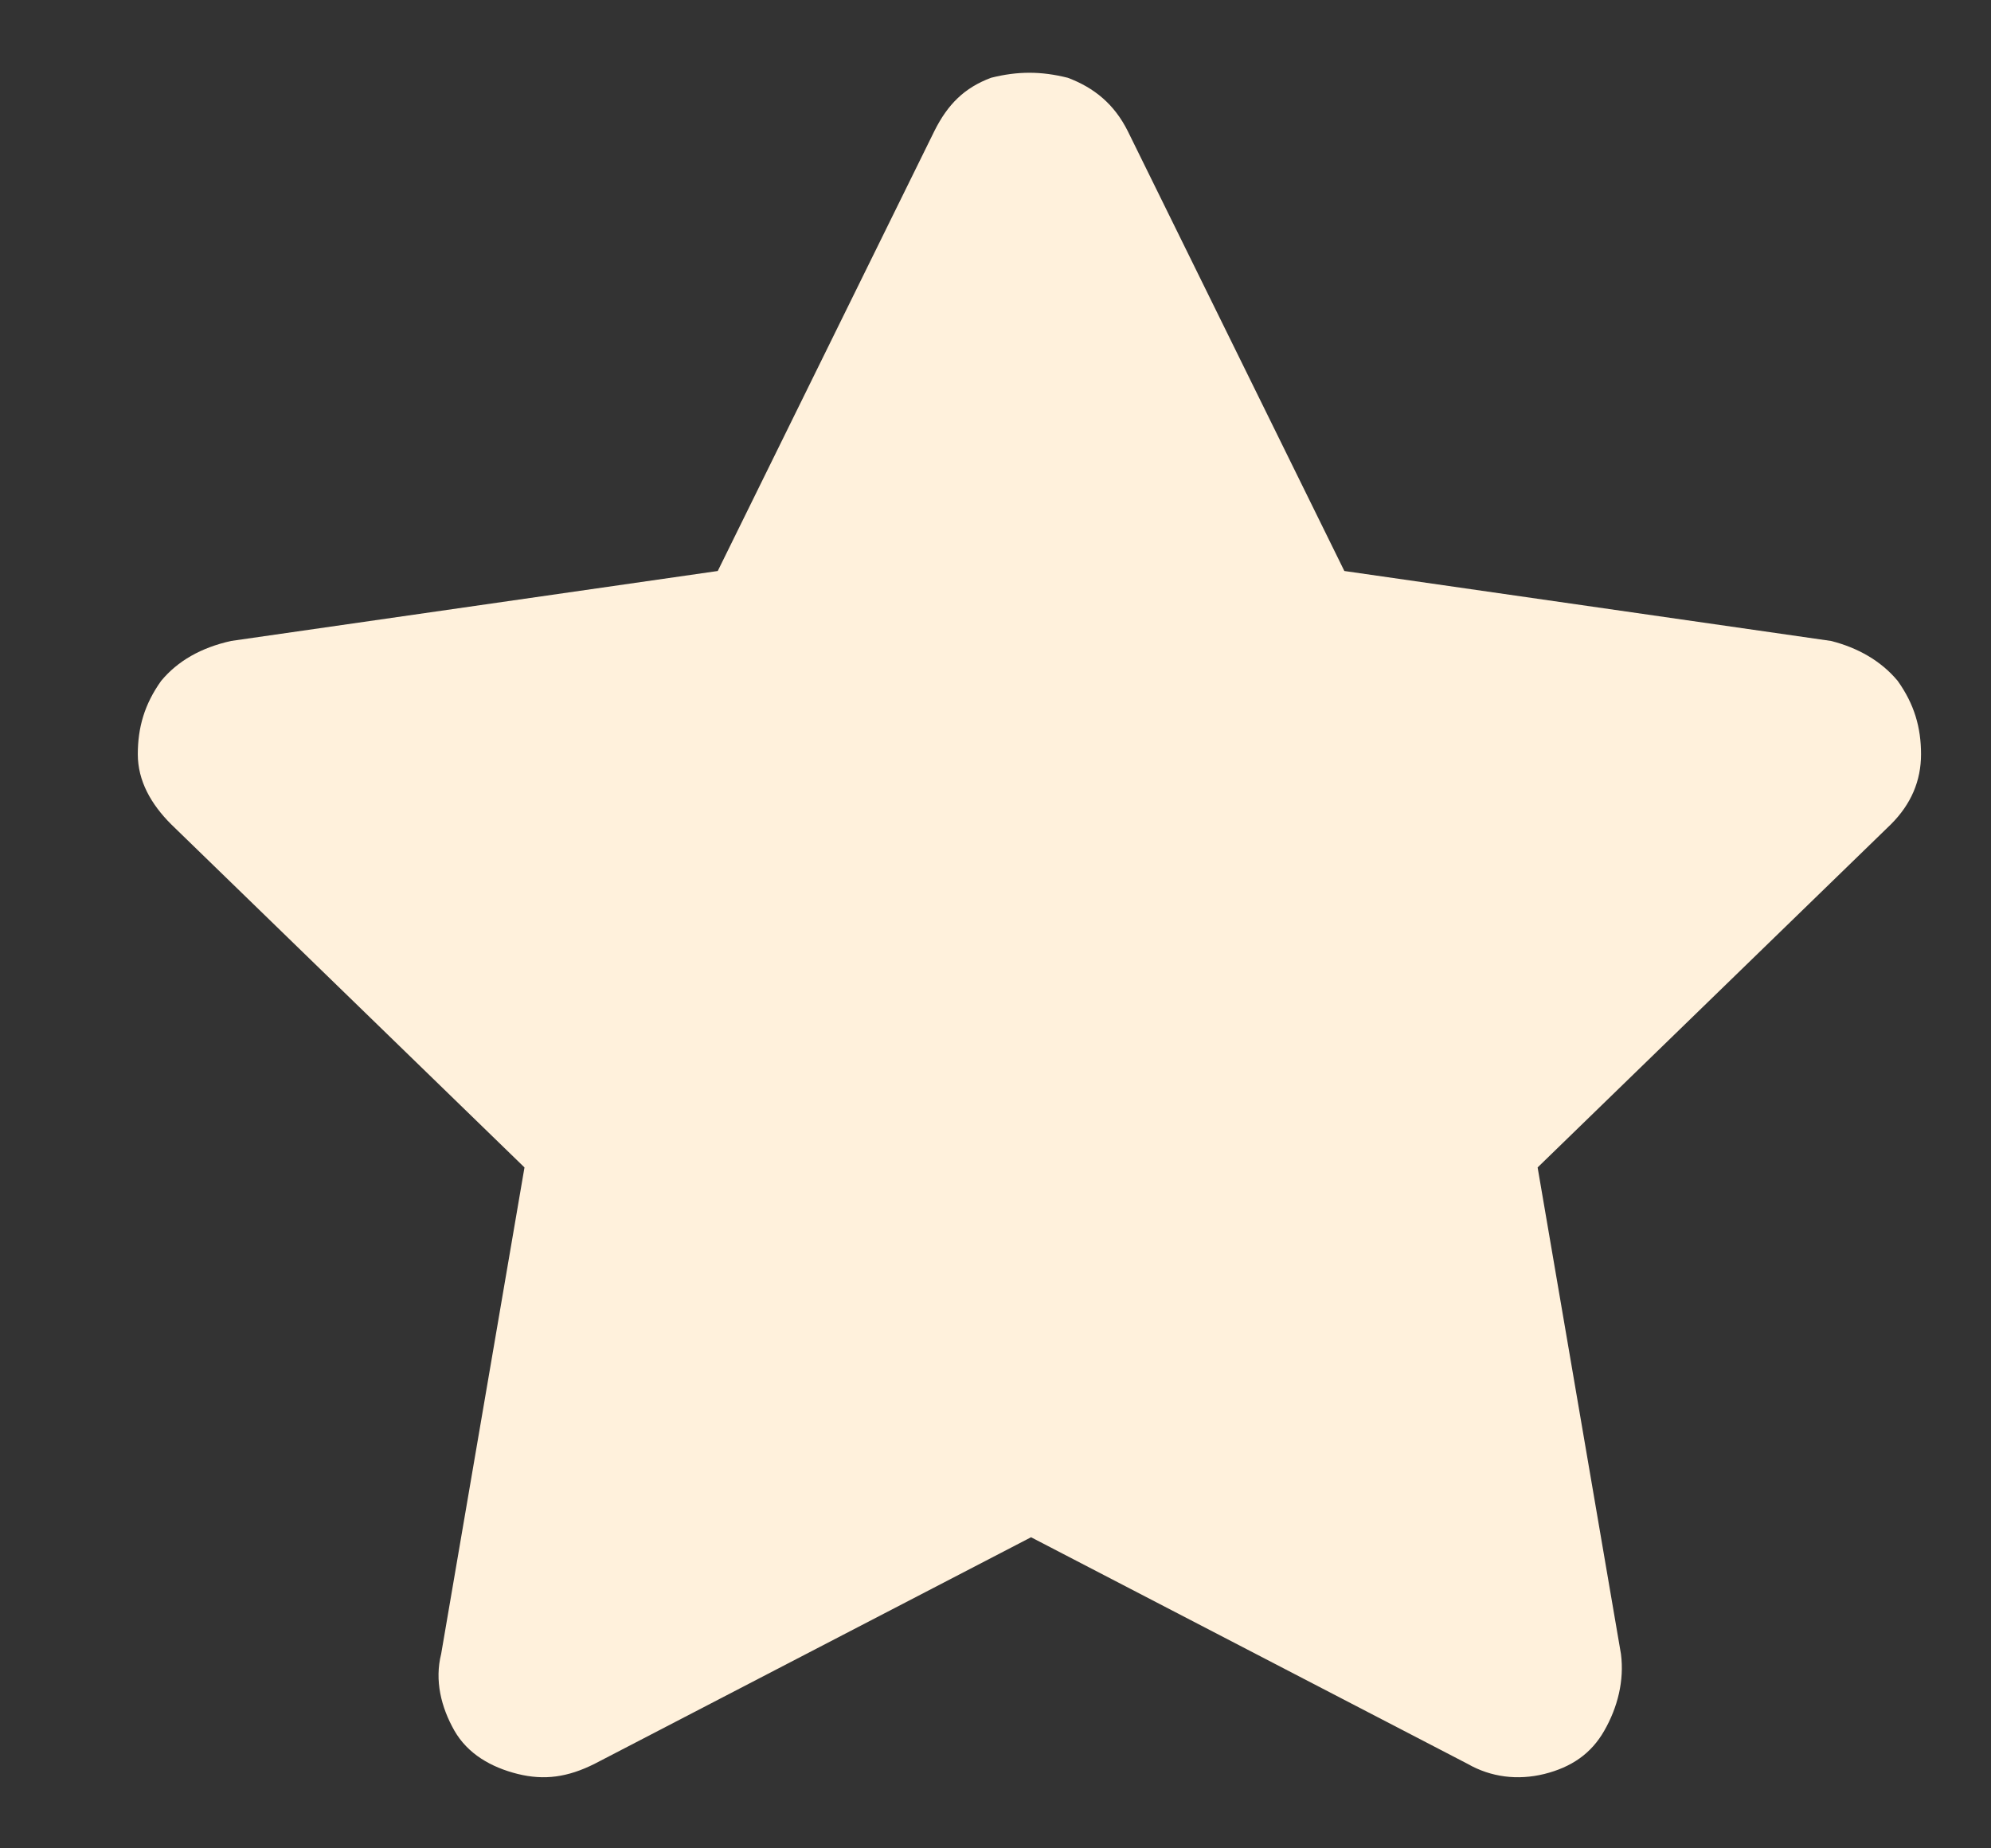 <svg width="14" height="13" viewBox="0 0 14 13" fill="none" xmlns="http://www.w3.org/2000/svg">
<rect x="0" y="0" width="14" height="13" fill="#333333" stroke="none"/>
<path d="M6.57 0.922C6.664 0.734 6.781 0.617 6.969 0.547C7.156 0.5 7.32 0.5 7.508 0.547C7.695 0.617 7.836 0.734 7.93 0.922L9.453 4.016L12.875 4.508C13.062 4.555 13.227 4.648 13.344 4.789C13.461 4.953 13.508 5.117 13.508 5.305C13.508 5.492 13.438 5.656 13.297 5.797L10.812 8.211L11.398 11.633C11.422 11.82 11.375 12.008 11.281 12.172C11.188 12.336 11.047 12.43 10.859 12.477C10.672 12.523 10.484 12.5 10.32 12.406L7.25 10.812L4.18 12.406C3.992 12.5 3.828 12.523 3.641 12.477C3.453 12.43 3.289 12.336 3.195 12.172C3.102 12.008 3.055 11.82 3.102 11.633L3.688 8.211L1.203 5.797C1.062 5.656 0.969 5.492 0.969 5.305C0.969 5.117 1.016 4.953 1.133 4.789C1.25 4.648 1.414 4.555 1.625 4.508L5.047 4.016L6.57 0.922Z" fill="#FFF1DC"/>
</svg>
